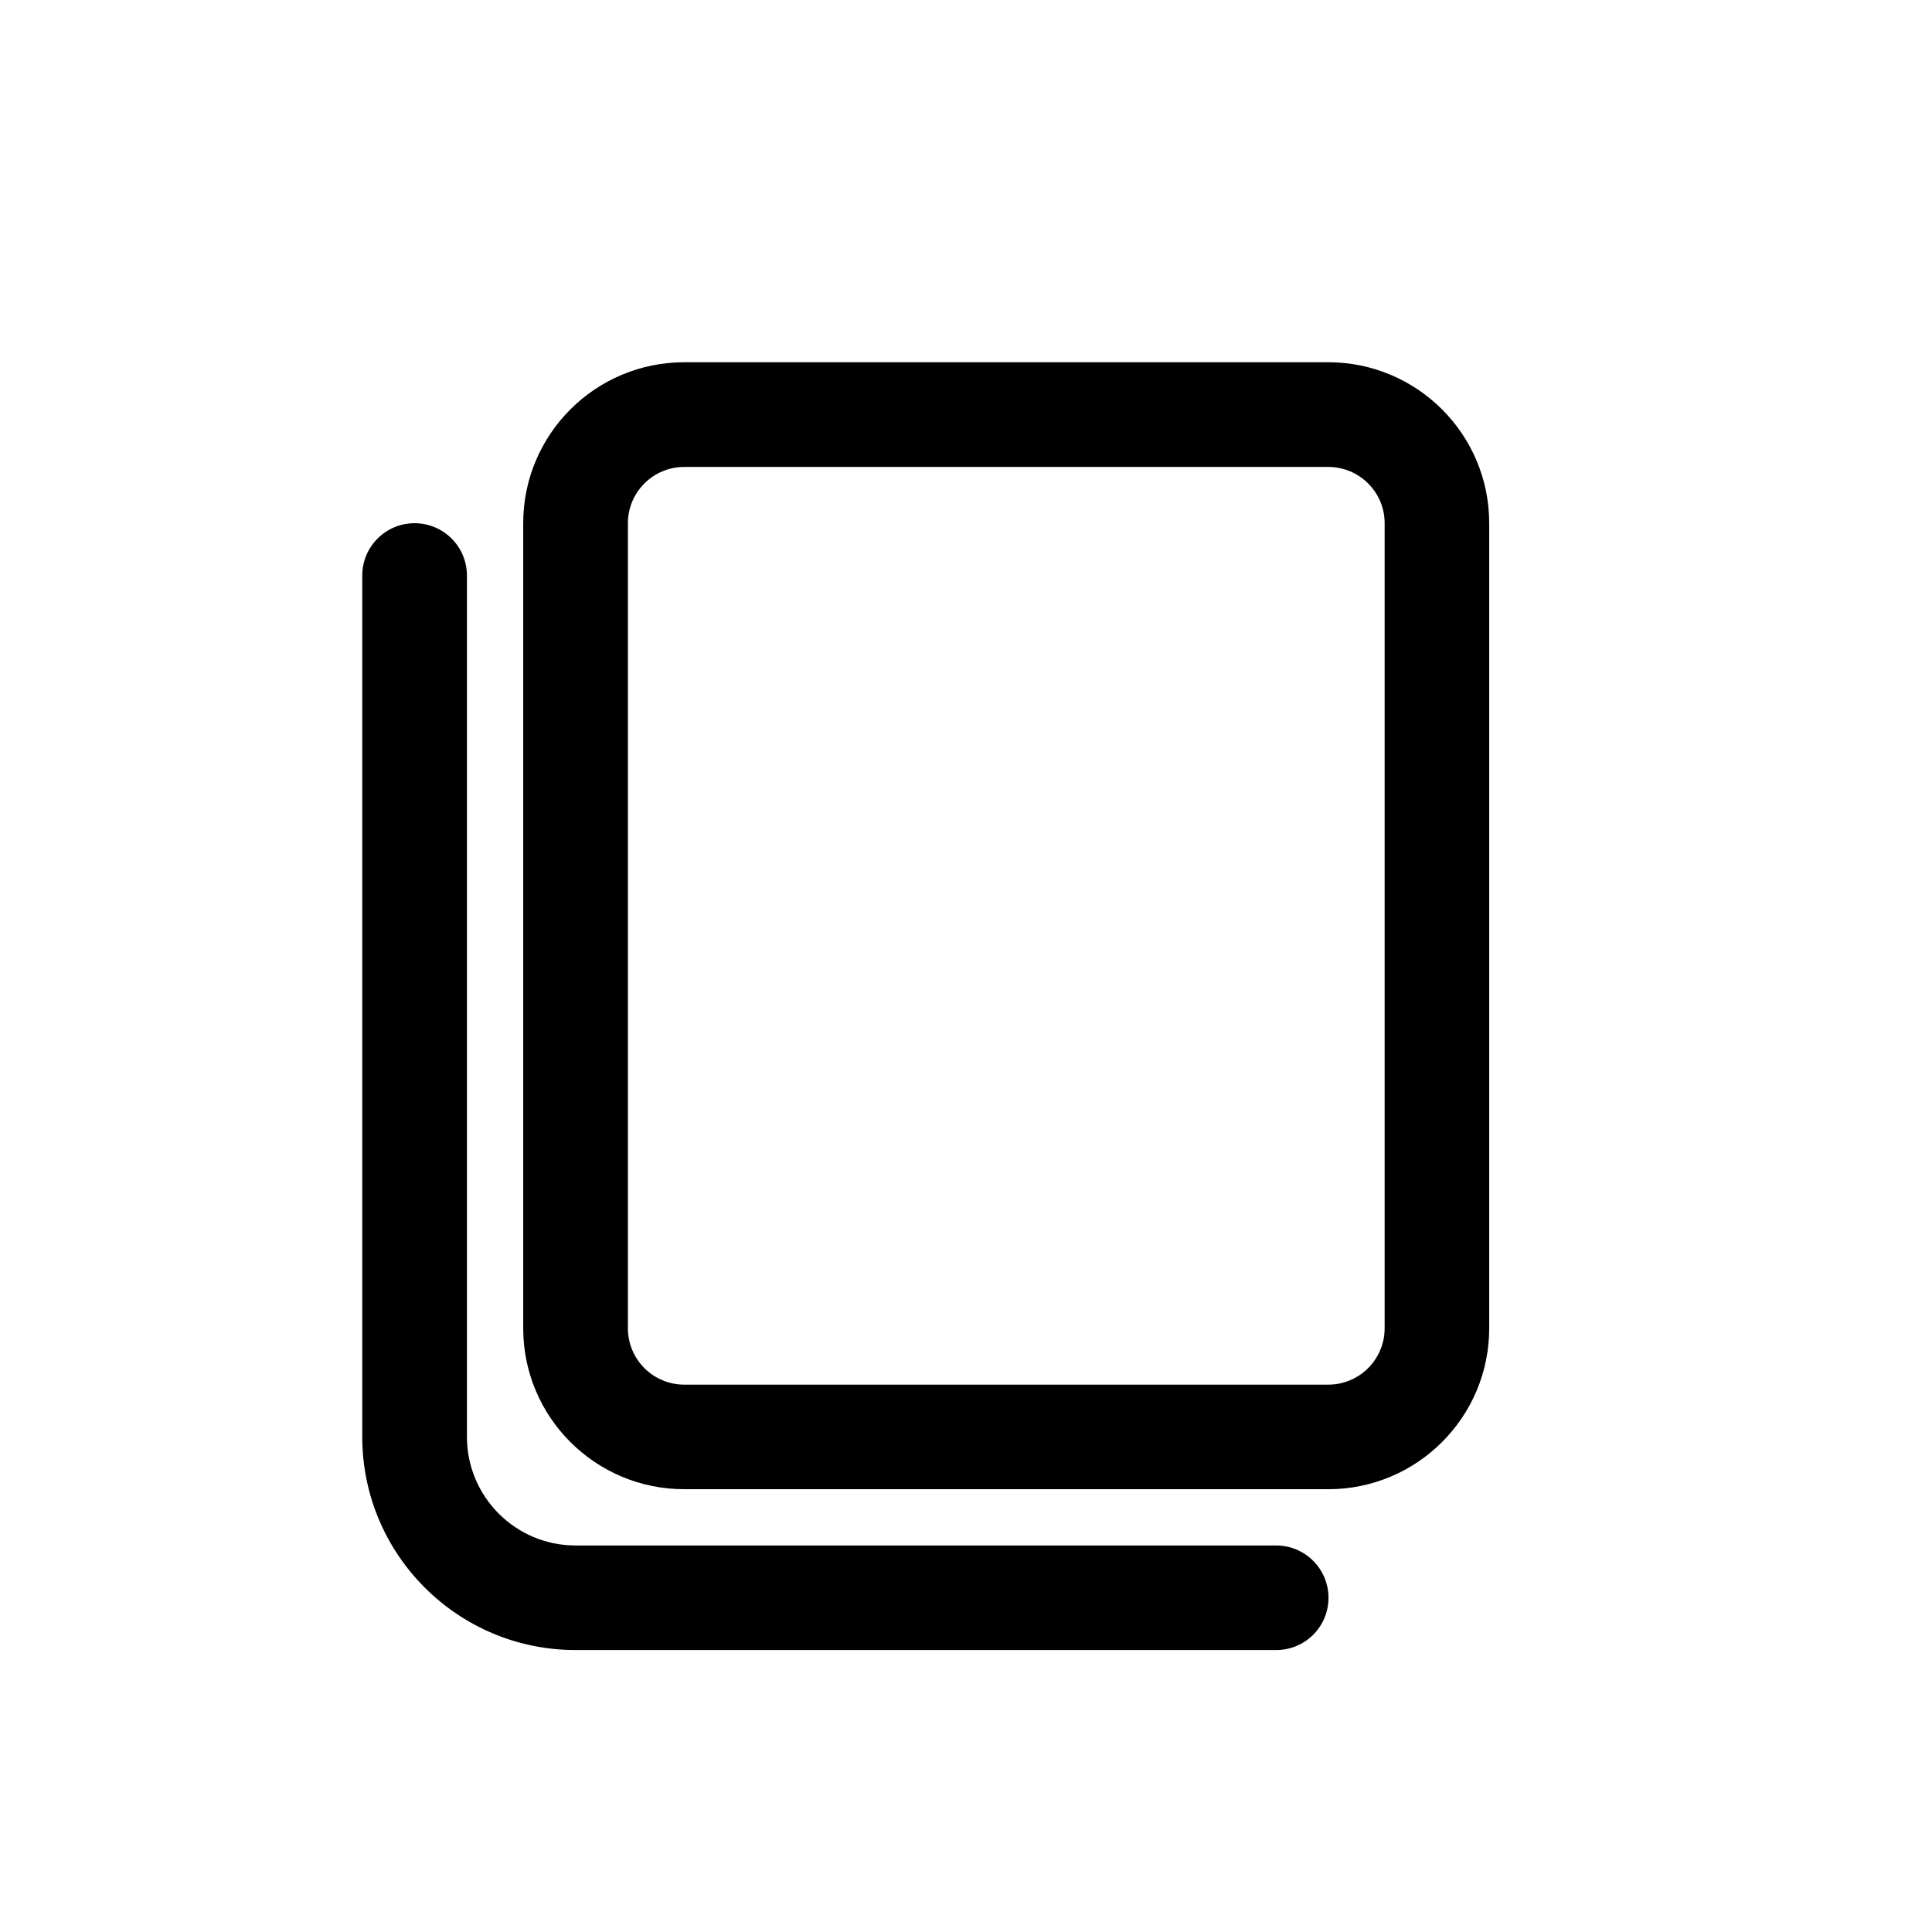 <svg width="16" height="16" viewBox="0 0 16 16" fill="none" xmlns="http://www.w3.org/2000/svg">
<path fill-rule="evenodd" clip-rule="evenodd" d="M4.333 4.333C4.333 3.597 4.93 3 5.667 3H11C11.736 3 12.333 3.597 12.333 4.333V11C12.333 11.736 11.736 12.333 11 12.333H5.667C4.93 12.333 4.333 11.736 4.333 11V4.333ZM5.667 3.867H11C11.258 3.867 11.467 4.076 11.467 4.333V11C11.467 11.258 11.258 11.467 11 11.467H5.667C5.409 11.467 5.2 11.258 5.2 11V4.333C5.2 4.076 5.409 3.867 5.667 3.867Z" fill="black"/>
<path d="M10.569 13.665C10.808 13.665 11.002 13.472 11.002 13.232C11.002 12.993 10.808 12.799 10.569 12.799H4.767C4.27 12.799 3.867 12.396 3.867 11.899L3.867 4.767C3.867 4.527 3.673 4.333 3.433 4.333C3.194 4.333 3 4.527 3 4.767V11.899C3 12.874 3.791 13.665 4.767 13.665H10.569Z" fill="black"/>
</svg>
